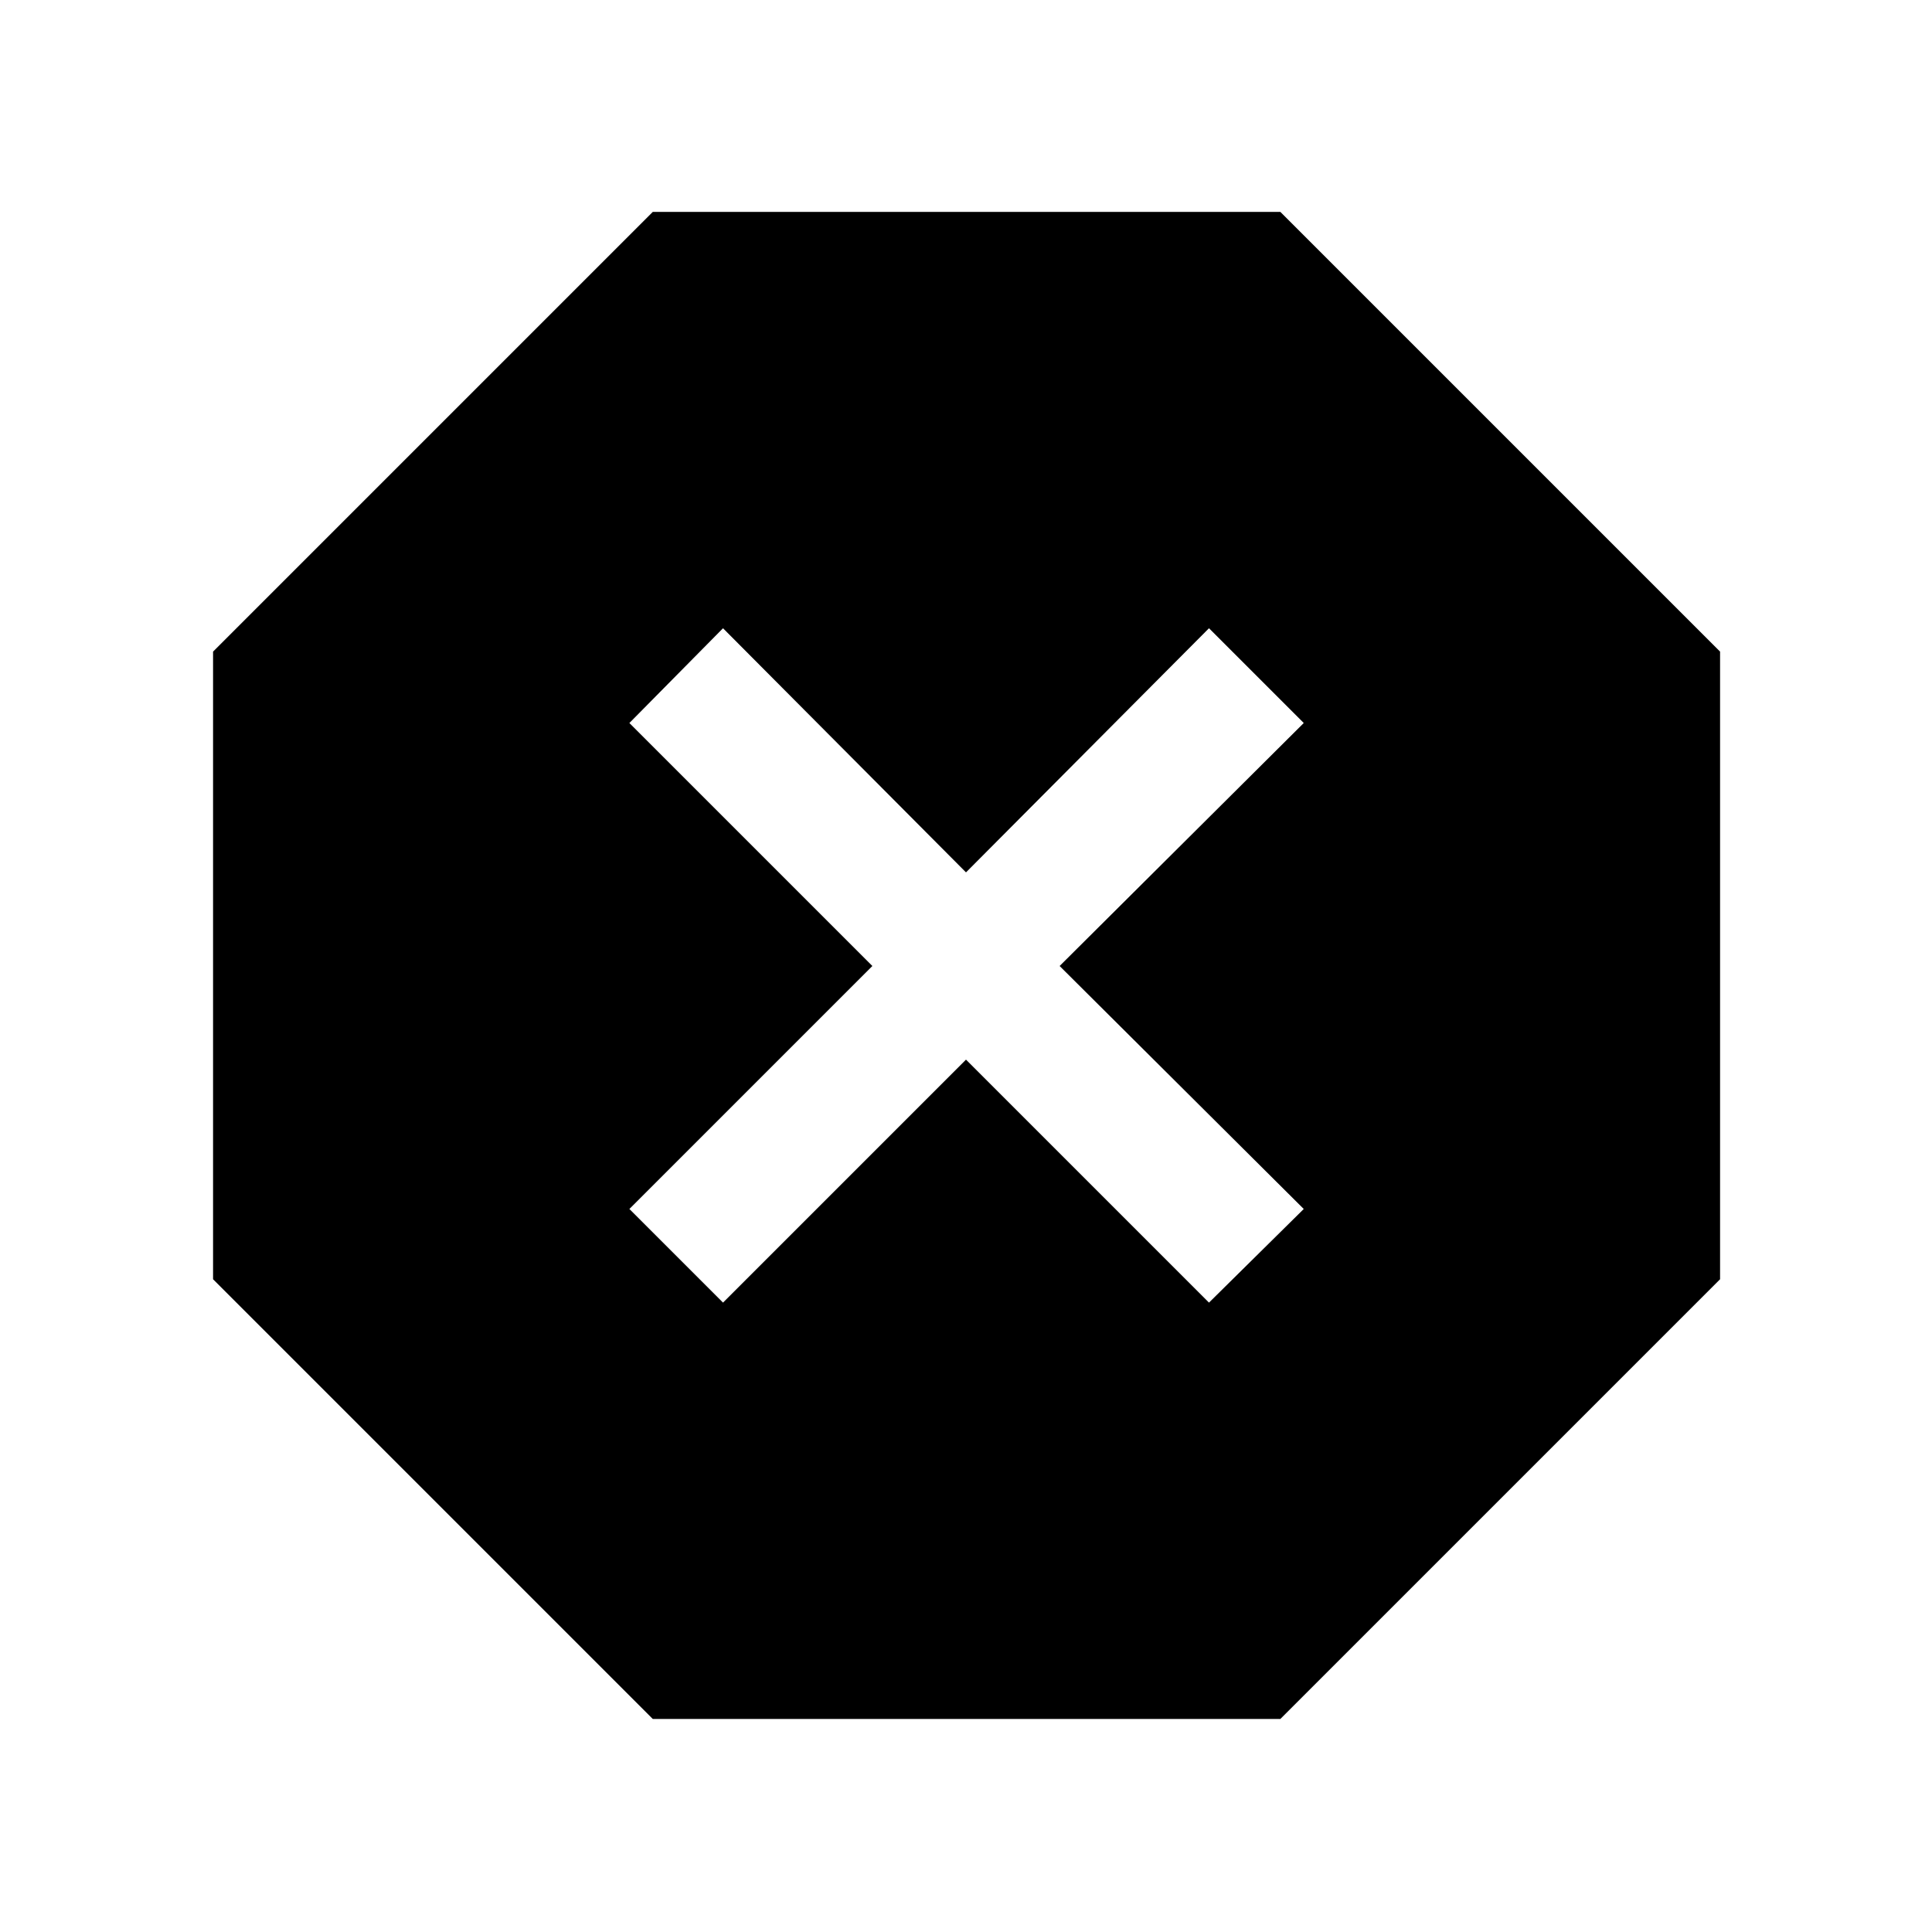 <svg xmlns="http://www.w3.org/2000/svg" width="48" height="48" viewBox="0 -960 960 960"><path d="M324.348-105.869 105.869-324.348v-311.87l218.479-218.478h311.87l218.478 218.478v311.87L636.218-105.869h-311.87Zm34.913-206.87L480-433.478l120.739 120.739 47.087-46.522L526.522-480l121.304-120.739-47.087-47.087L480-526.522 359.261-647.826l-46.522 47.087L433.478-480 312.739-359.261l46.522 46.522Z"/></svg>